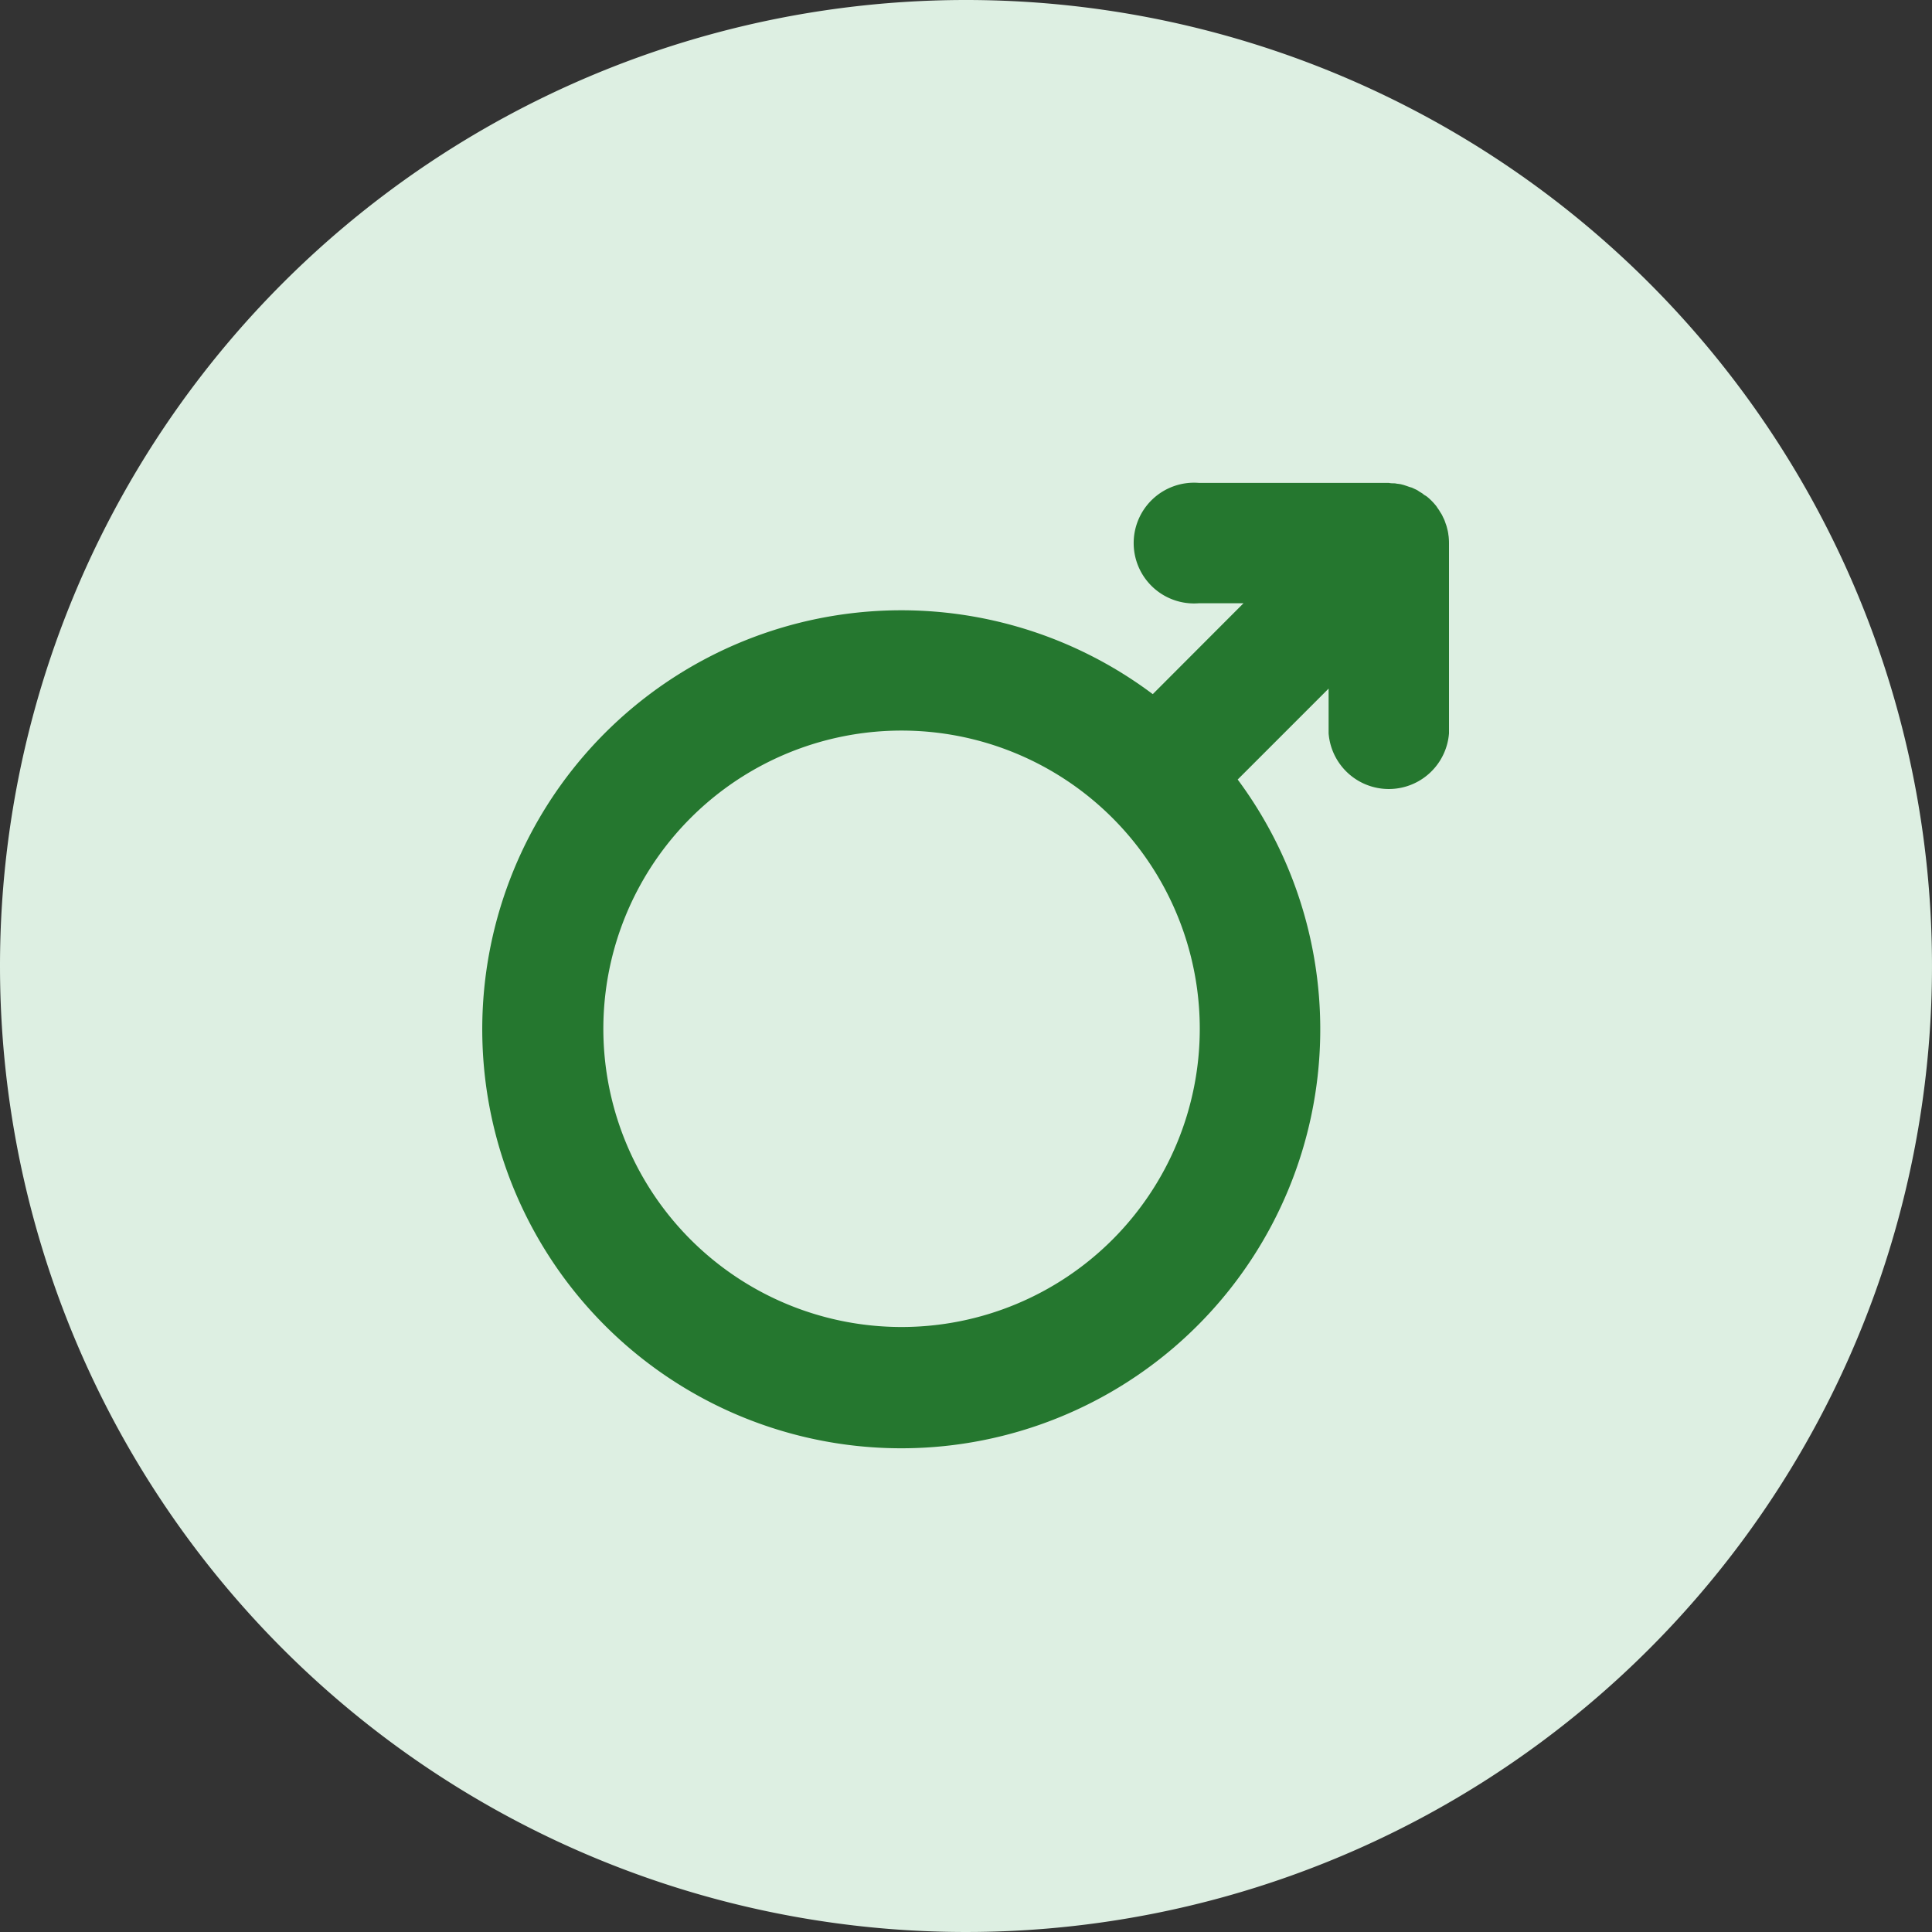 <svg xmlns="http://www.w3.org/2000/svg" width="48" height="48" viewBox="0 0 48 48">
    <rect x="0" y="0" width="48" height="48" fill="#333333" stroke="none"/>
    <defs>
        <style>
            .cls-1{fill:#ddefe2}.cls-2{fill:#25772f}
        </style>
    </defs>
    <g id="Group_451" data-name="Group 451" transform="translate(21115 21572)">
        <g id="Group_15" data-name="Group 15" transform="translate(-21115 -21572)">
            <path id="Path_179" d="M24 0A24 24 0 1 1 0 24 24 24 0 0 1 24 0z" class="cls-1" data-name="Path 179"/>
        </g>
        <path id="XMLID_447_" d="M23.993 1.552a.448.448 0 0 0-.009-.064c0-.021-.007-.054-.012-.081s-.012-.049-.018-.074-.011-.046-.018-.068l-.025-.071c-.008-.023-.015-.045-.024-.067s-.02-.044-.031-.066-.02-.045-.032-.067-.024-.04-.038-.061-.024-.043-.038-.063S23.715.824 23.7.8a.387.387 0 0 0-.037-.049 1.508 1.508 0 0 0-.21-.209.611.611 0 0 0-.053-.034c-.02-.008-.046-.036-.071-.052l-.06-.036c-.02-.012-.038-.027-.061-.04s-.042-.02-.063-.03-.045-.022-.069-.032L23.014.3c-.026-.009-.051-.019-.077-.027l-.06-.02-.077-.02-.068-.01c-.026 0-.051-.009-.077-.011s-.077 0-.116-.006L22.5.2h-4.718a1.5 1.5 0 1 0 0 2.991h1.112L16.64 5.449a10.41 10.41 0 1 0 2.11 2.121l2.259-2.259v1.111a1.5 1.5 0 0 0 2.991 0V1.7q0-.074-.007-.148zM10.4 21.172a7.409 7.409 0 1 1 7.408-7.409 7.409 7.409 0 0 1-7.408 7.409z" class="cls-2" transform="translate(-21103 -21560.203)"/>
    </g>
</svg>
